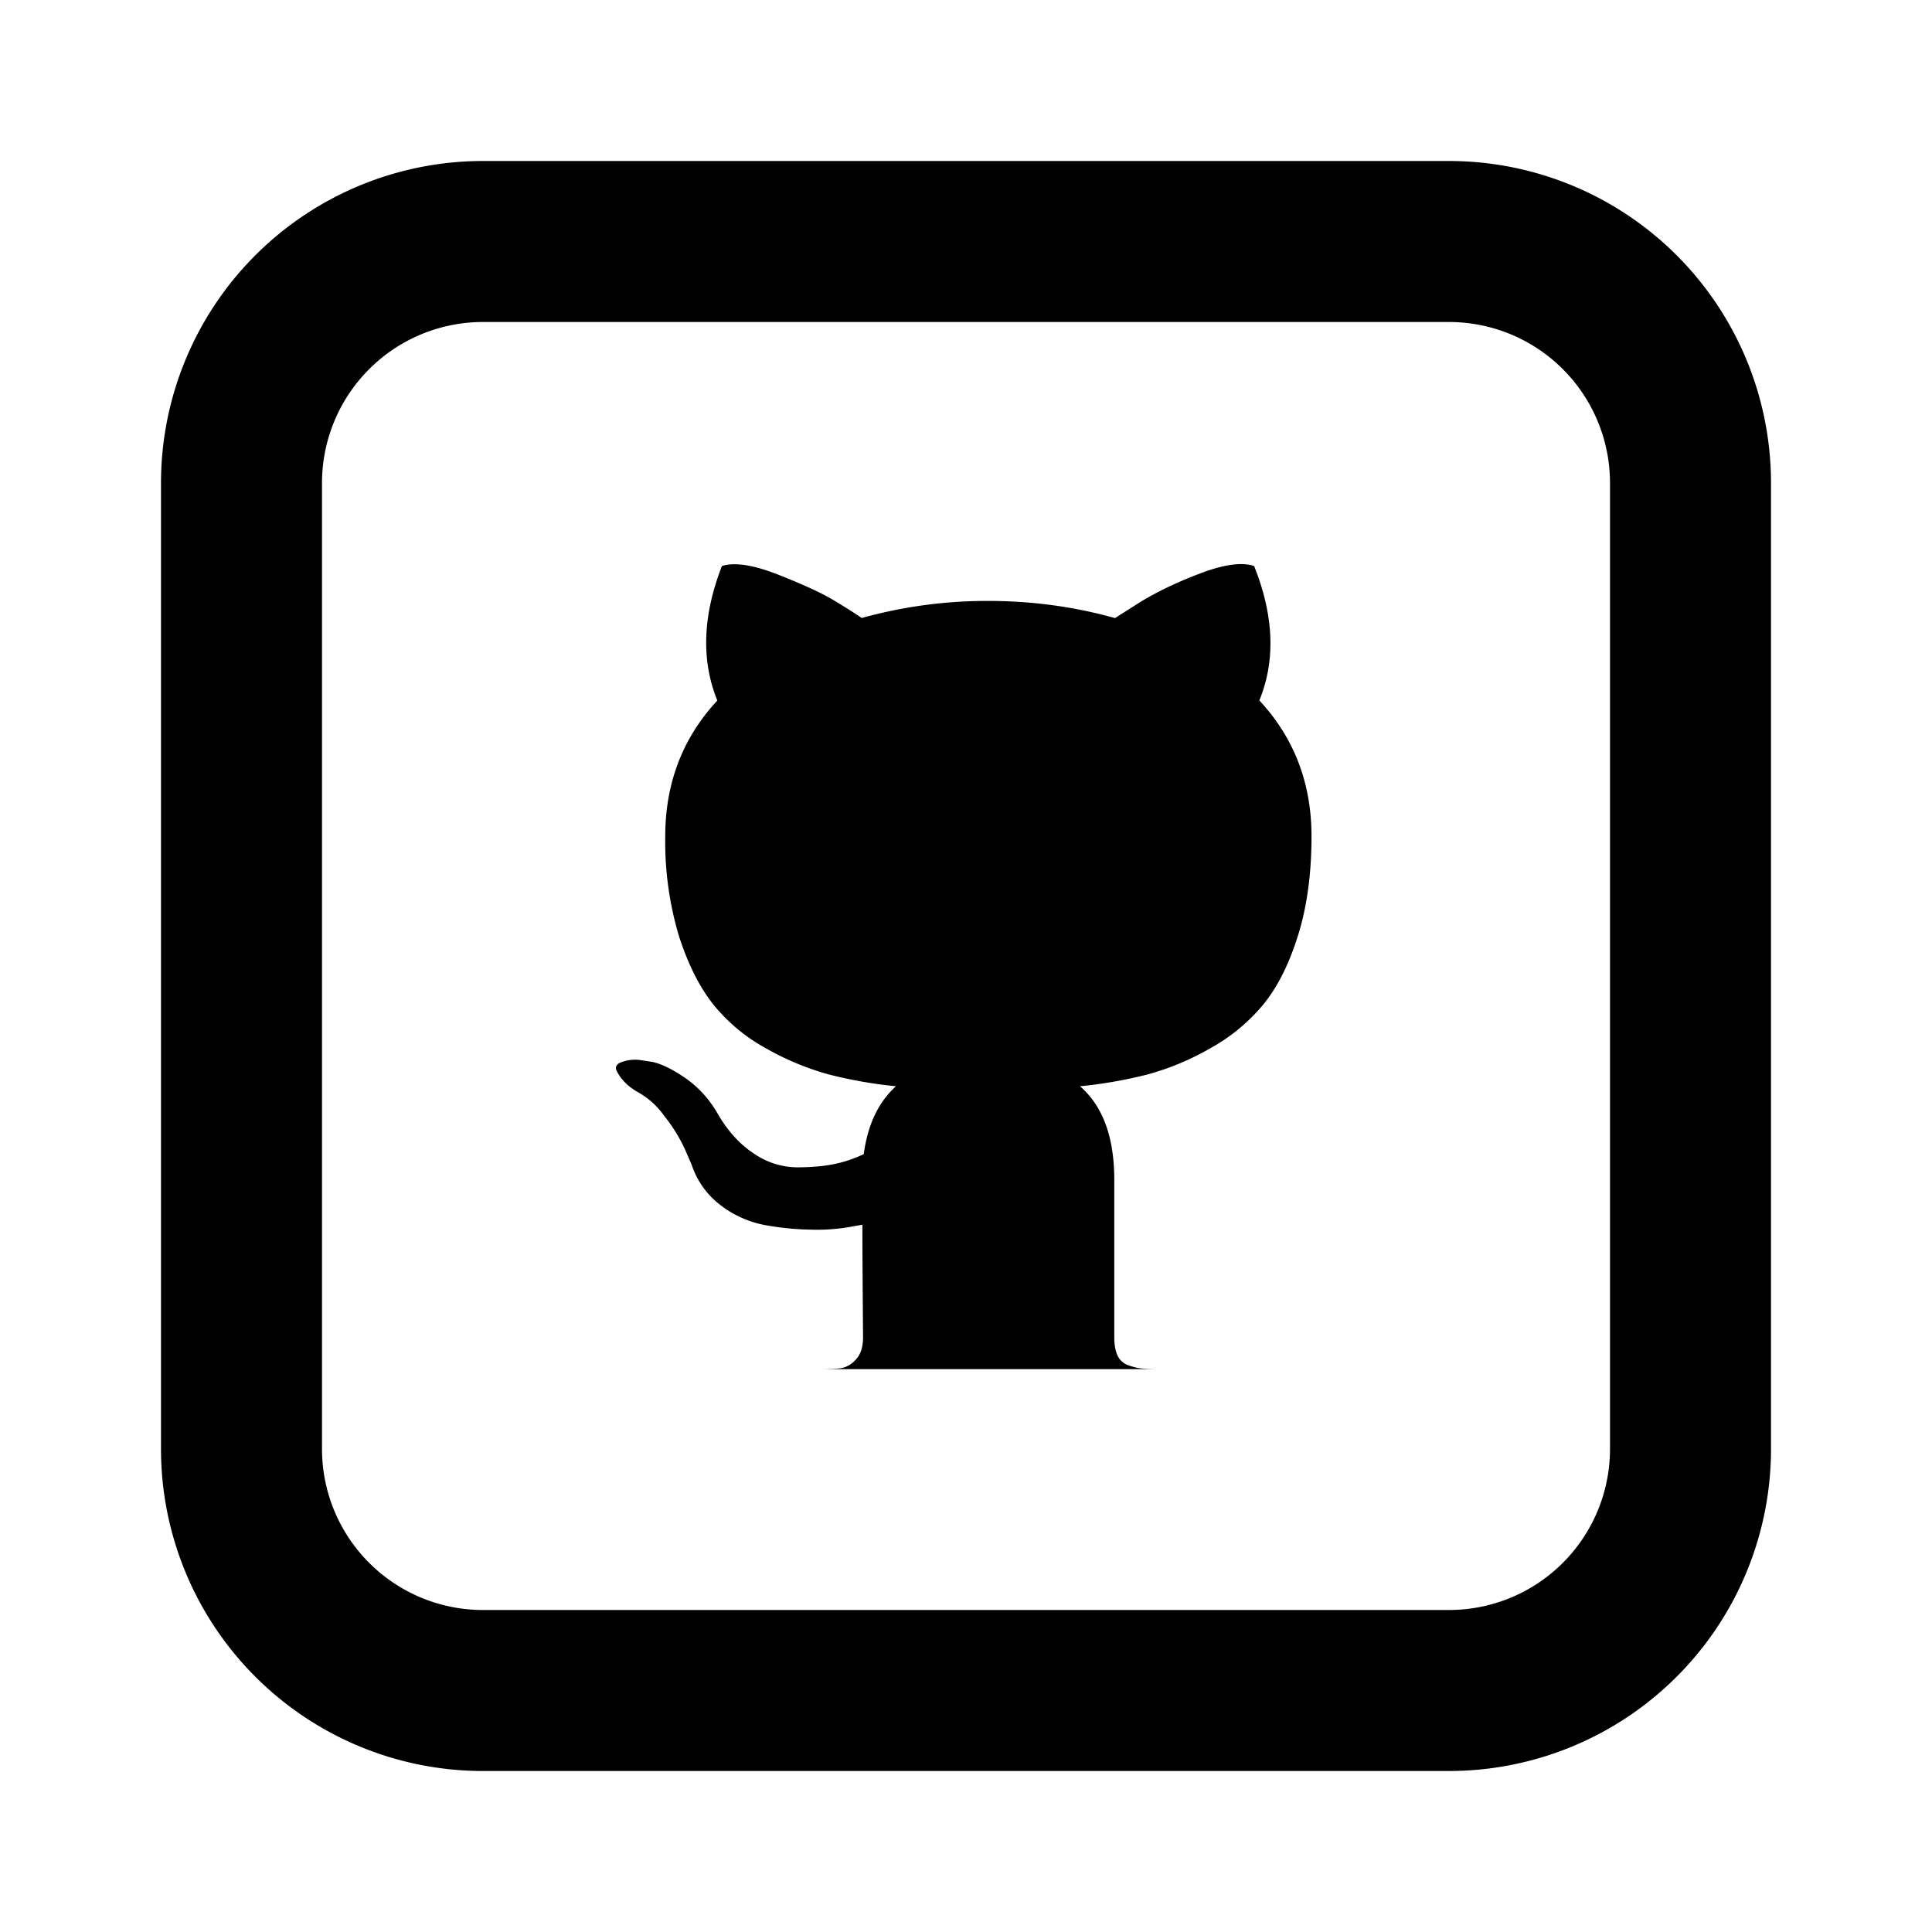 <svg xmlns="http://www.w3.org/2000/svg" width="1em" height="1em" viewBox="-2 -2 24 24"><g fill="currentColor"><path d="M8.18 15.008q.18 0 .271-.012a.32.32 0 0 0 .18-.107q.09-.094.09-.274l-.004-.557q-.004-.533-.004-.844l-.188.033a2.4 2.4 0 0 1-.455.028a3.5 3.5 0 0 1-.57-.057a1.3 1.3 0 0 1-.548-.246a1.04 1.04 0 0 1-.36-.503l-.082-.189a2 2 0 0 0-.258-.417a1 1 0 0 0-.357-.312l-.057-.04a.6.6 0 0 1-.106-.1a.5.5 0 0 1-.074-.114q-.024-.057.04-.094a.5.5 0 0 1 .238-.037l.164.025q.165.032.406.196q.24.164.397.426q.189.336.455.512a.96.96 0 0 0 .536.176q.27 0 .467-.04a1.6 1.6 0 0 0 .369-.124q.073-.548.4-.843a5.6 5.6 0 0 1-.839-.148a3.4 3.4 0 0 1-.77-.32a2.2 2.2 0 0 1-.66-.548q-.26-.328-.43-.86a4.1 4.1 0 0 1-.167-1.229q0-.99.647-1.687q-.303-.745.057-1.671q.239-.075.705.11q.467.184.684.316q.217.13.348.22a5.8 5.8 0 0 1 1.573-.212q.81 0 1.573.213l.31-.197q.32-.196.754-.36q.435-.165.664-.09q.37.926.065 1.67q.648.697.648 1.688q0 .696-.168 1.233t-.434.86a2.3 2.3 0 0 1-.664.545a3.3 3.3 0 0 1-.77.32a5.6 5.6 0 0 1-.84.147q.426.368.426 1.163v1.957q0 .14.041.226a.23.23 0 0 0 .131.119q.09.032.16.04t.2.009z"/><path d="M4 2a2 2 0 0 0-2 2v12a2 2 0 0 0 2 2h12a2 2 0 0 0 2-2V4a2 2 0 0 0-2-2zm0-2h12a4 4 0 0 1 4 4v12a4 4 0 0 1-4 4H4a4 4 0 0 1-4-4V4a4 4 0 0 1 4-4"/></g></svg>